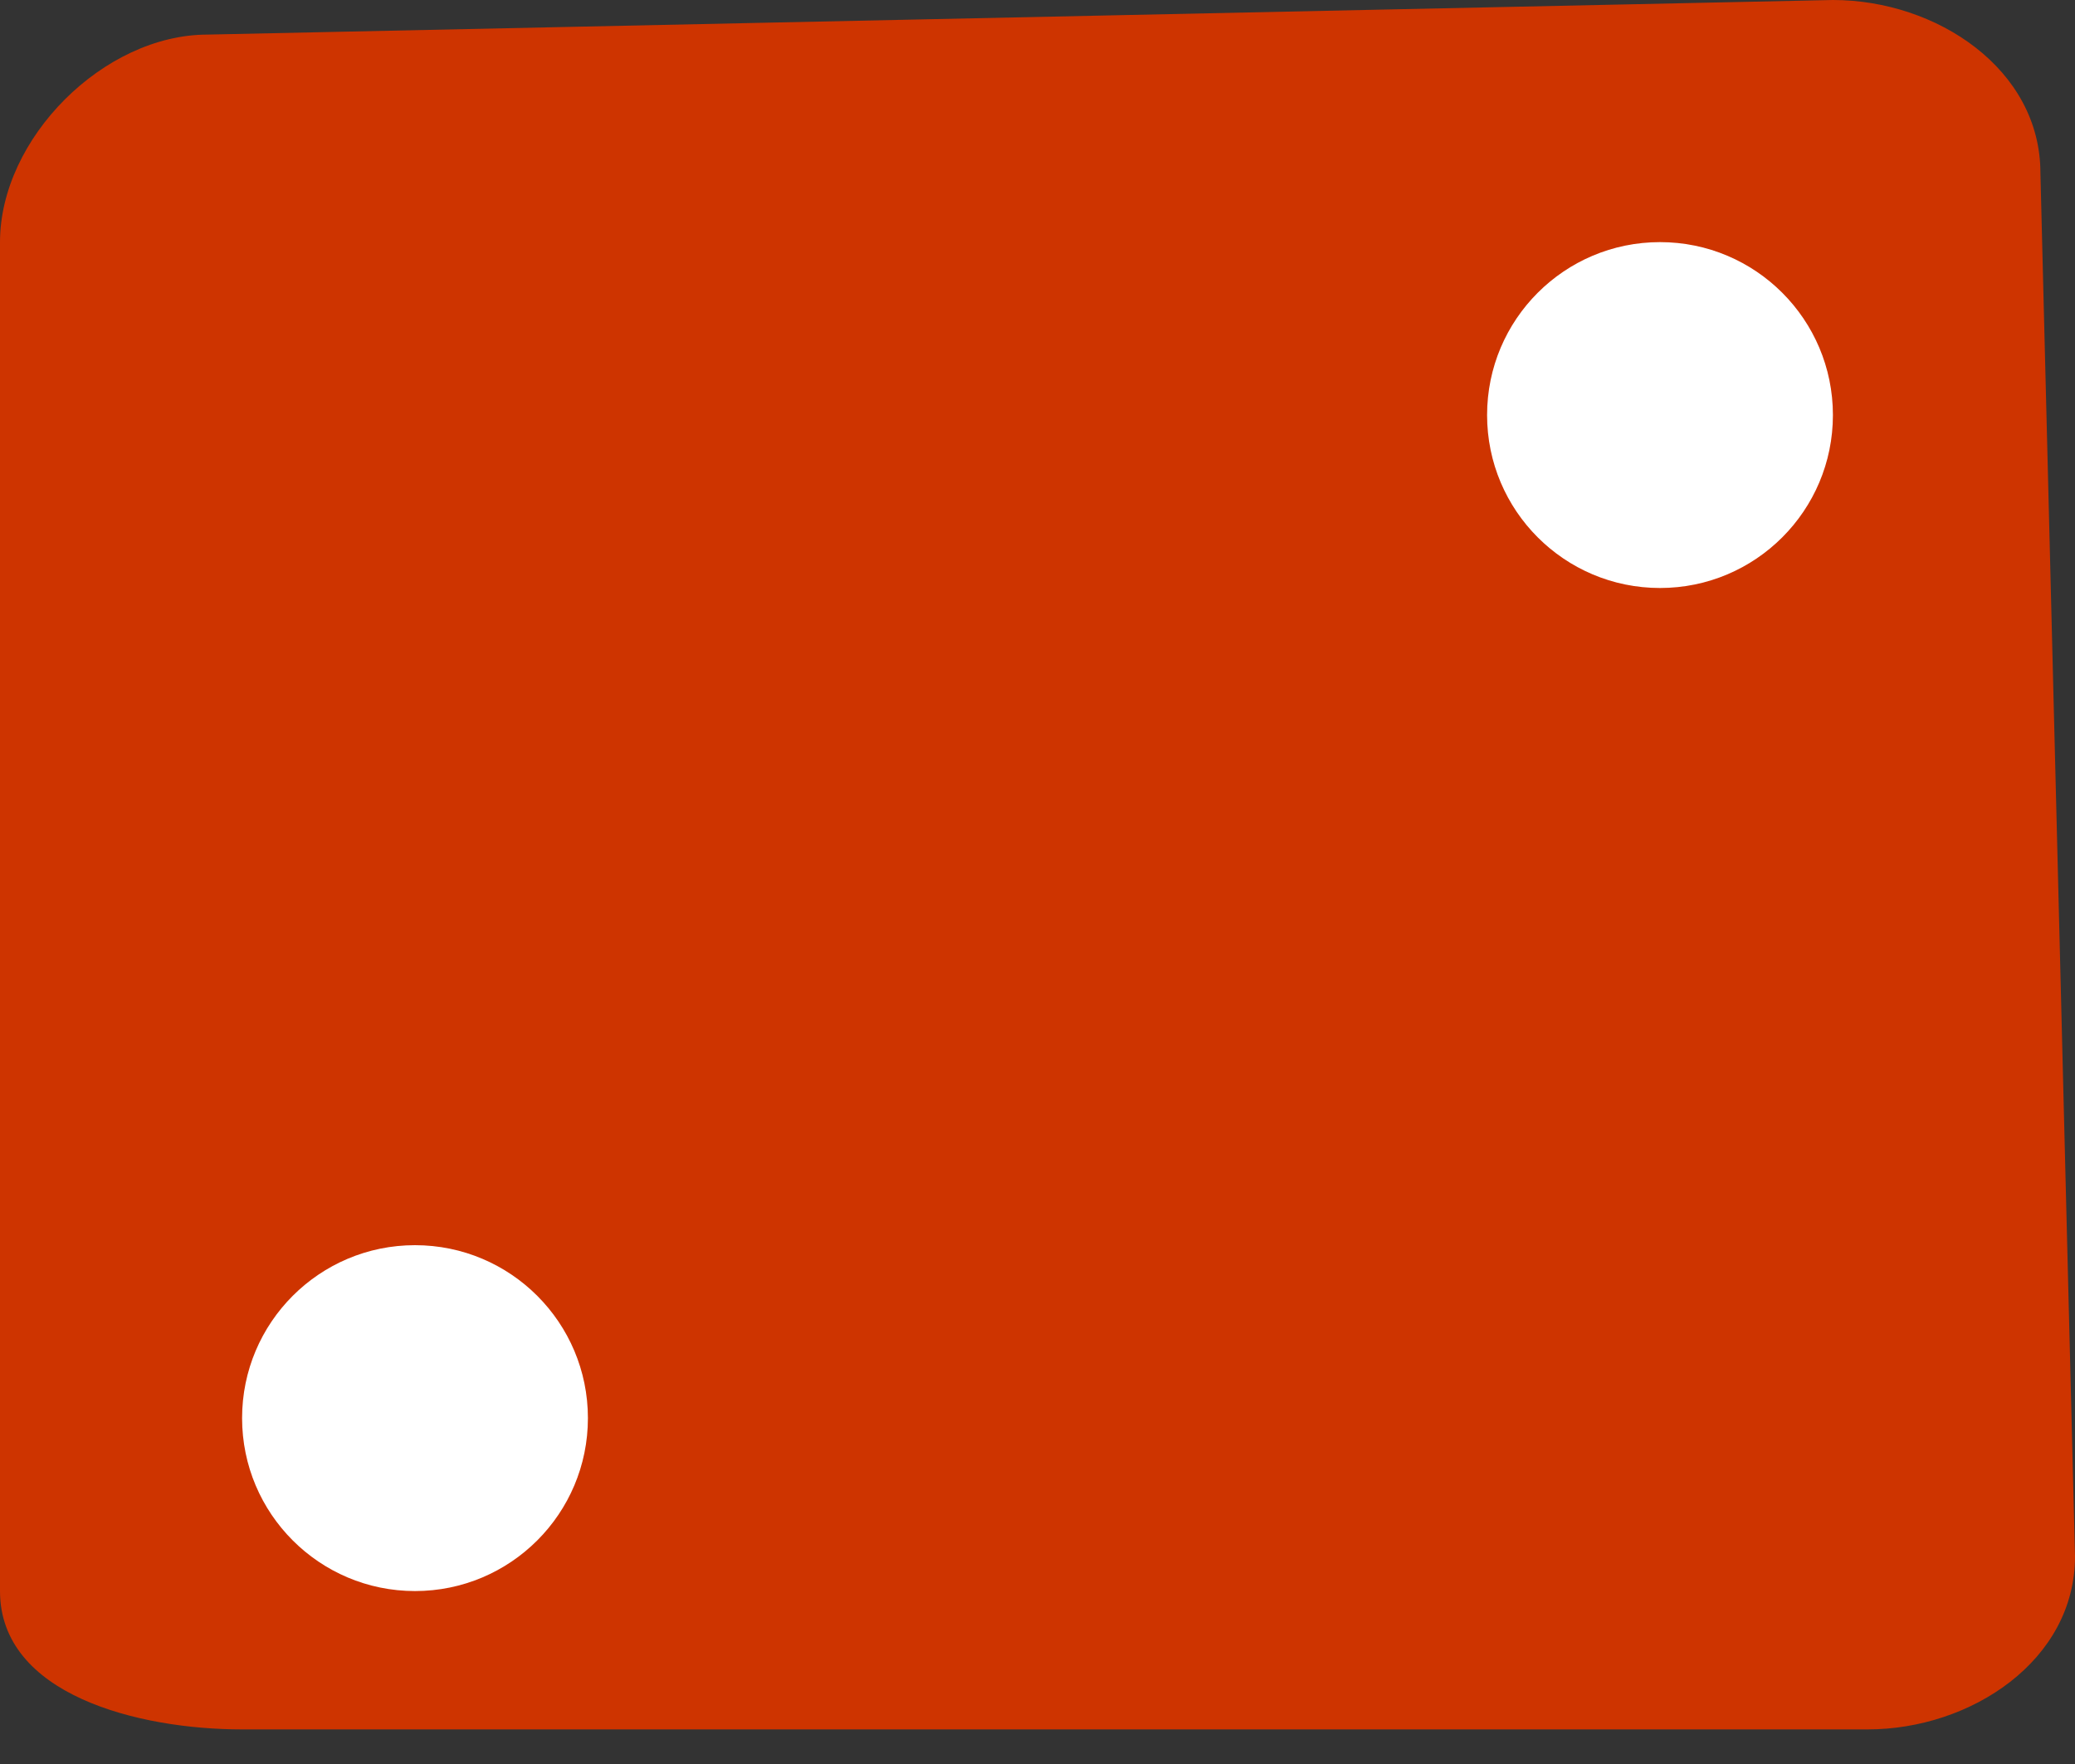<?xml version="1.0" encoding="utf-8"?>
<!-- Generator: Adobe Illustrator 18.0.0, SVG Export Plug-In . SVG Version: 6.00 Build 0)  -->
<!DOCTYPE svg PUBLIC "-//W3C//DTD SVG 1.1//EN" "http://www.w3.org/Graphics/SVG/1.1/DTD/svg11.dtd">
<svg version="1.1" id="Layer_1" xmlns="http://www.w3.org/2000/svg" xmlns:xlink="http://www.w3.org/1999/xlink" x="0px" y="0px"
	 viewBox="0 0 6 5.1" enable-background="new 0 0 6 5.1" xml:space="preserve">
<rect x="0" y="0" width="6" height="5.1" fill="#333333" stroke="none"/>
<path fill="#CE3400" d="M0.6,0.1L5.3,0c0.3,0,0.6,0.2,0.6,0.5L6,4.5C6,4.8,5.7,5,5.4,5L0.7,5C0.4,5,0,4.9,0,4.6V0.7
	C0,0.4,0.3,0.1,0.6,0.1z"/>
<ellipse fill="#FFFFFF" cx="4.8" cy="1.2" rx="0.5" ry="0.5"/>
<ellipse fill="#FFFFFF" cx="1.2" cy="4.1" rx="0.5" ry="0.5"/>
</svg>
